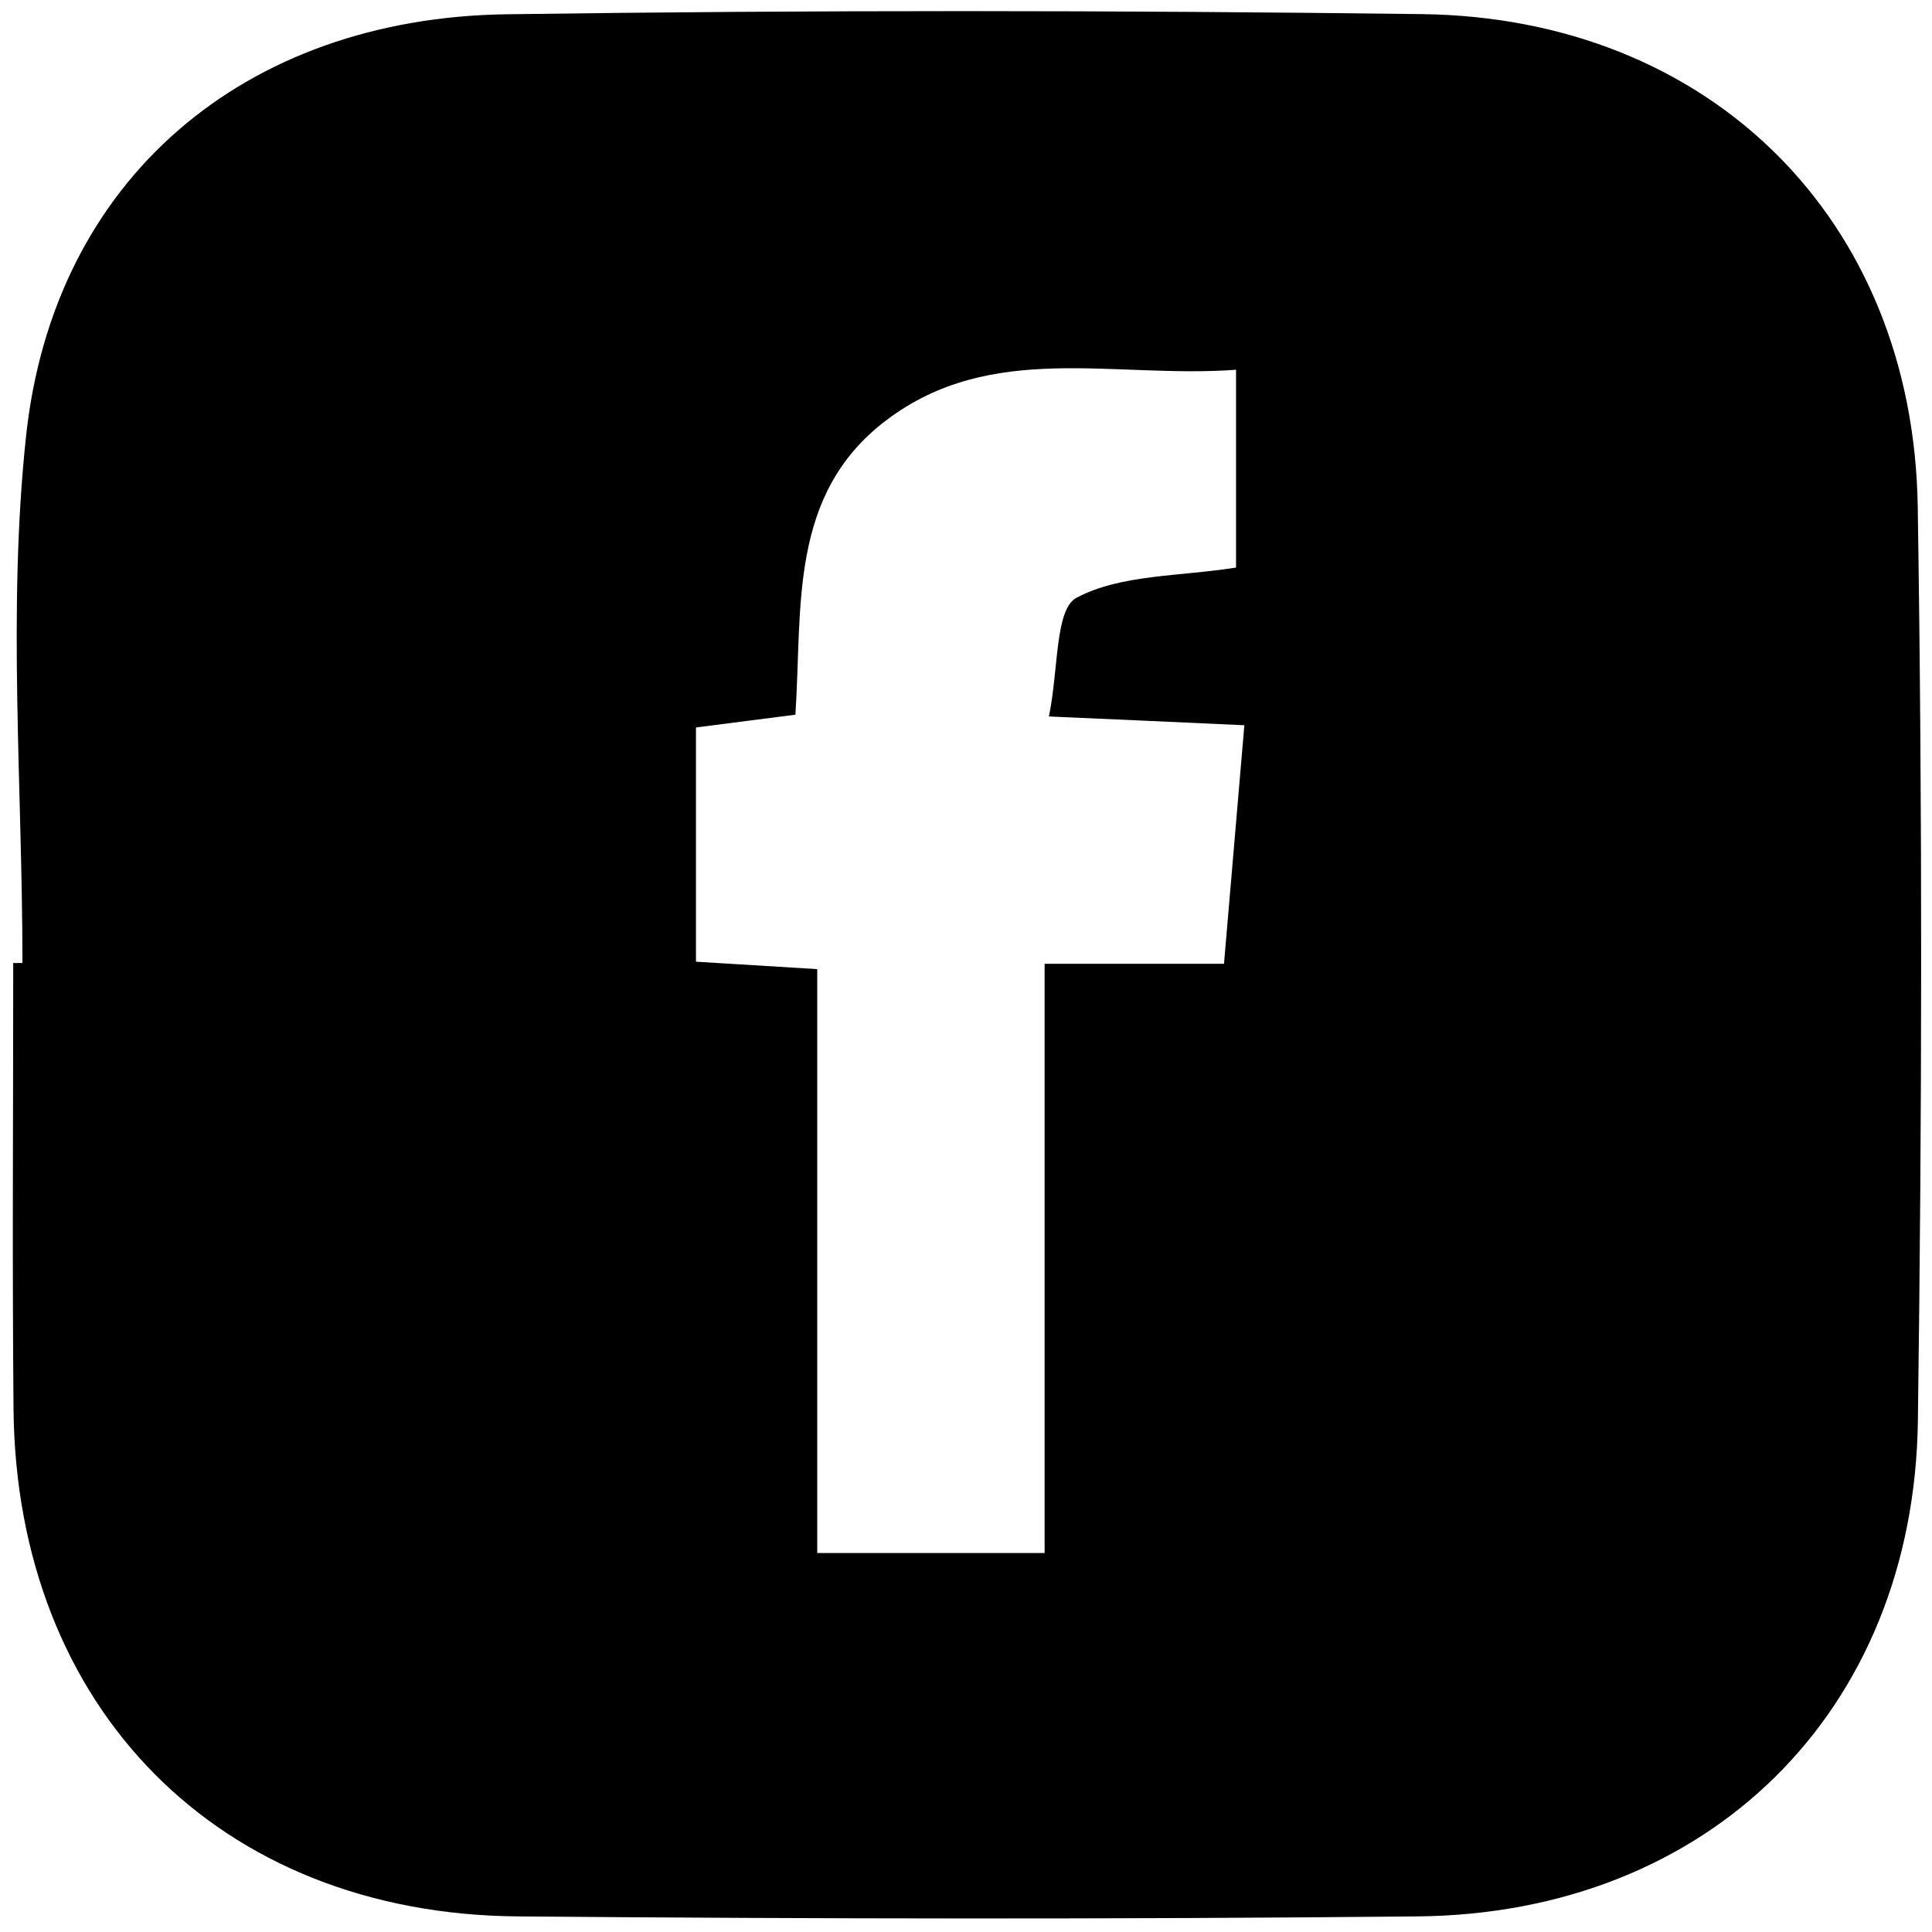 <svg id="fbSVG" xmlns="http://www.w3.org/2000/svg" viewBox="0 0 130 130">
    <path d="M1.51,64.81c0-11.82-1.01-23.75,.24-35.43C3.59,12.04,16.47,1.2,34.1,.96c20.52-.29,41.05-.27,61.57-.01,19.37,.24,33.07,13.79,33.37,33.13,.32,20.5,.29,41.02,.01,61.52-.26,19.56-14.06,33.16-33.66,33.35-20.19,.2-40.38,.17-60.57,0-20.09-.17-33.72-14-33.91-34.14-.09-10-.02-20.01-.02-30.01h.62Zm53.48,.41v39.28h15.3v-39.65h12.07c.47-5.49,.9-10.55,1.37-16.05-4.33-.2-8.37-.38-13.15-.59,.66-3.22,.4-7.22,1.86-7.99,2.98-1.58,6.88-1.42,10.73-2.03v-13.31c-8.2,.61-16.45-1.98-23.55,3.41-6.59,5-5.62,12.61-6.1,19.8l-6.69,.86v15.76c2.69,.17,5.1,.31,8.16,.5Z" />
</svg>